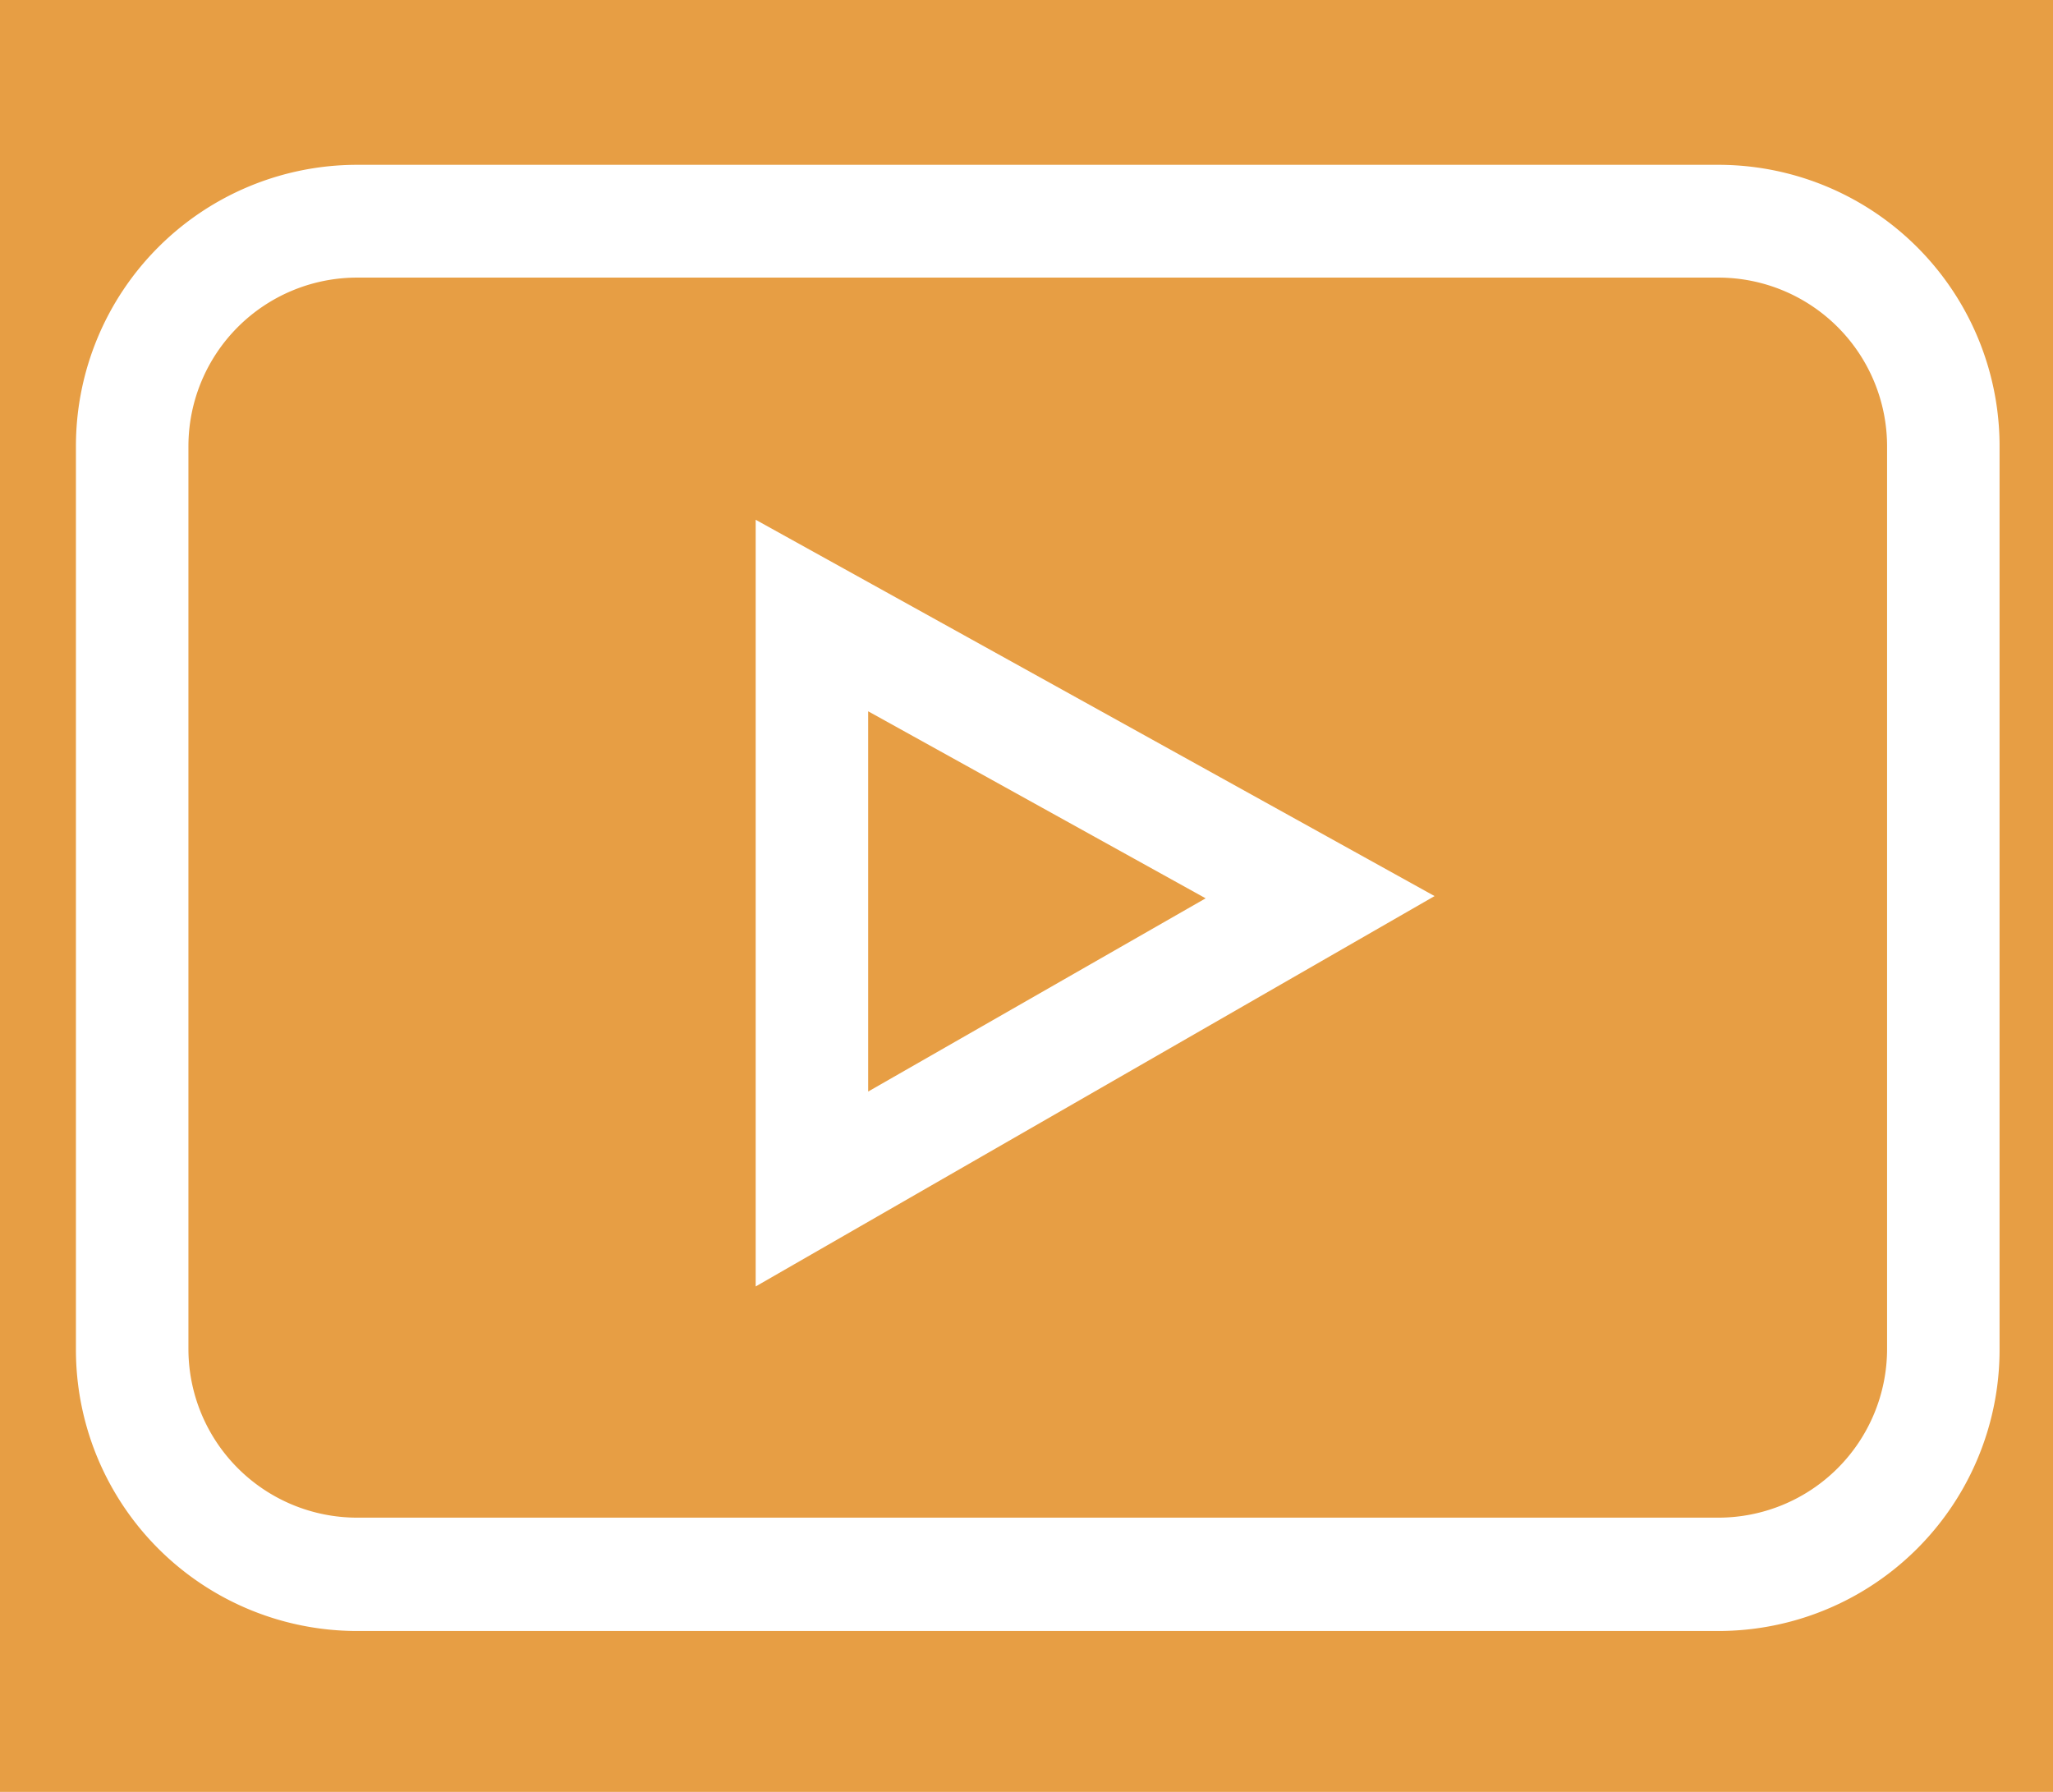 <svg id="Calque_1" data-name="Calque 1" xmlns="http://www.w3.org/2000/svg" viewBox="0 0 73 63.71"><defs><style>.cls-1{fill:#e79e44;}.cls-2{fill:#fff;}</style></defs><rect class="cls-1" width="73" height="63.71"/><path class="cls-2" d="M232.2,282.13h48.4a10,10,0,0,0,10-10V240a10,10,0,0,0-10-10H232.2a10,10,0,0,0-10,10V272.1A10,10,0,0,0,232.2,282.13Zm-6-42.12a6,6,0,0,1,6-6h48.4a6,6,0,0,1,6,6V272.1a6,6,0,0,1-6,6H232.2a6,6,0,0,1-6-6Z" transform="translate(-219.5 -224.14)"/><path class="cls-2" d="M246.37,242.62v27.26L270.51,256Zm4,6.81,12,6.65-12,6.87Z" transform="translate(-219.5 -224.14)"/></svg>
